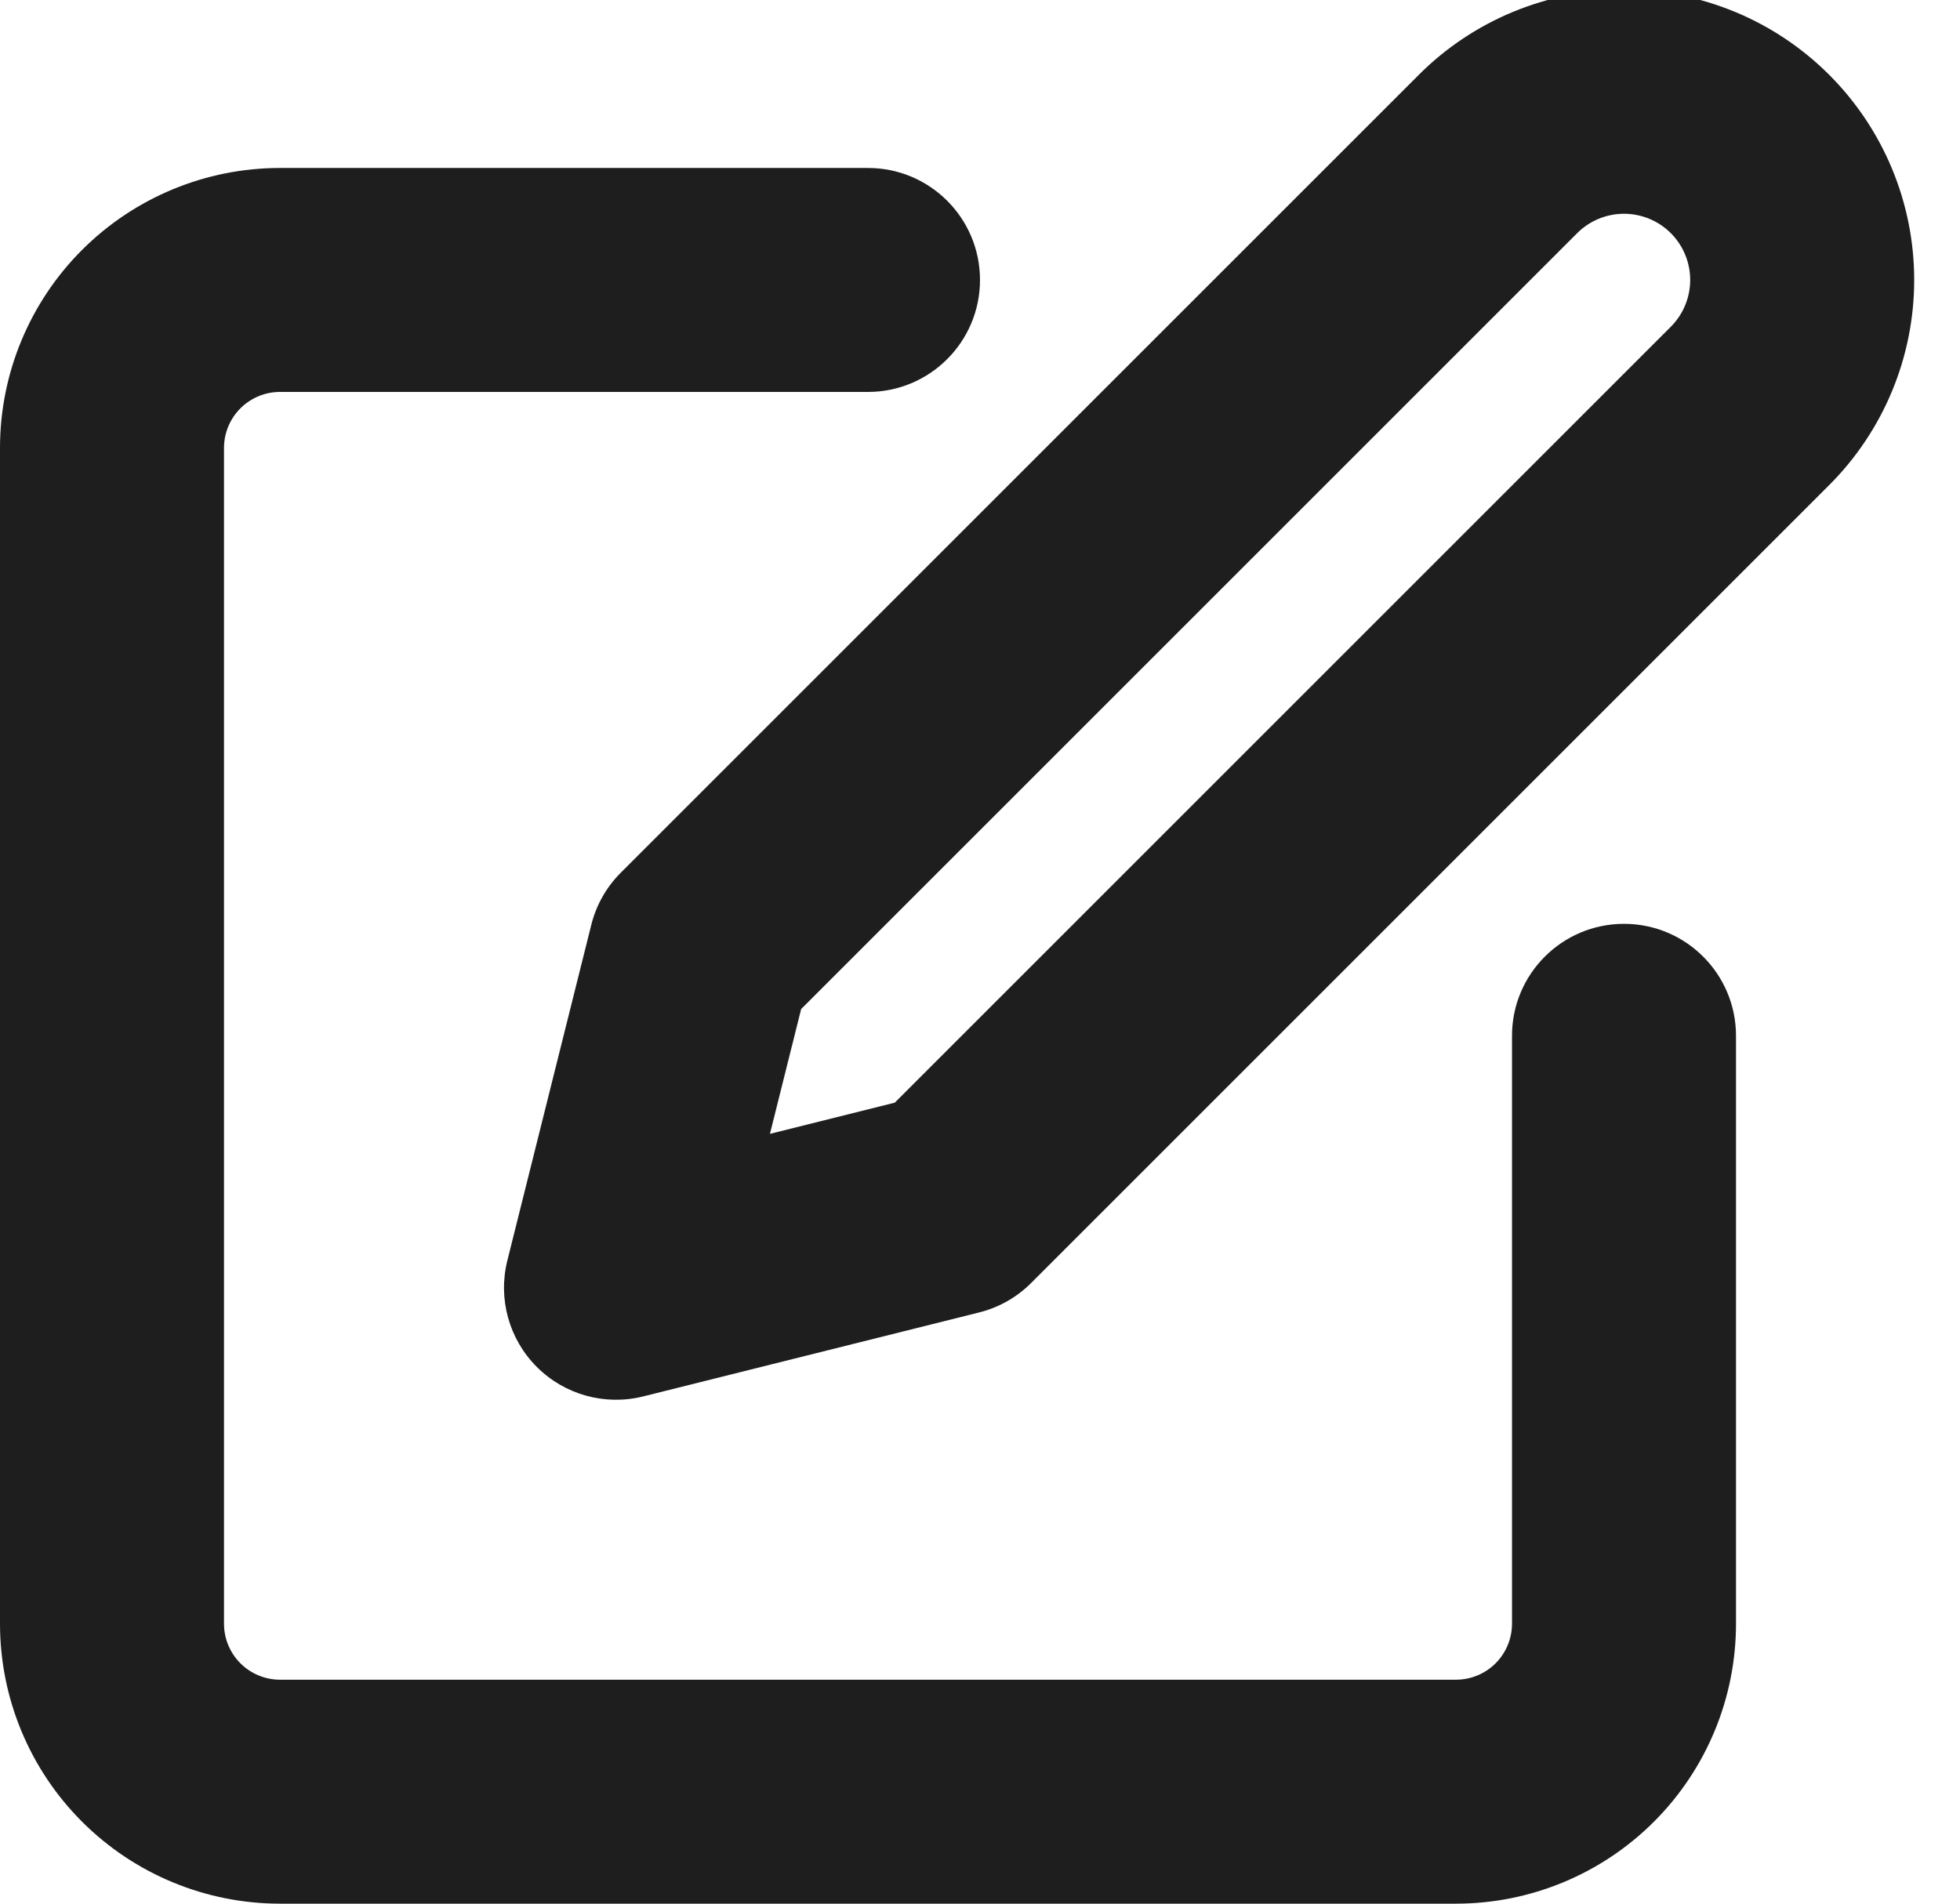 <svg width="70" height="68" viewBox="0 0 70 68" fill="none" xmlns="http://www.w3.org/2000/svg" xmlns:xlink="http://www.w3.org/1999/xlink">
<path d="M31,14C33.209,14 35,12.209 35,10C35,7.791 33.209,6 31,6L31,14ZM10,10L10,6L10,10ZM4,16L0,16L4,16ZM4,58L0,58L4,58ZM62,37C62,34.791 60.209,33 58,33C55.791,33 54,34.791 54,37L62,37ZM53.5,5.5L50.672,2.672L50.672,2.672L53.5,5.5ZM58,3.636L58,-0.364L58,3.636ZM62.5,14.5L59.672,11.672L59.672,11.672L62.5,14.5ZM34,43L34.97,46.881C35.673,46.705 36.316,46.341 36.828,45.828L34,43ZM22,46L18.119,45.03C17.779,46.393 18.178,47.835 19.172,48.828C20.165,49.822 21.607,50.221 22.97,49.881L22,46ZM25,34L22.172,31.172C21.659,31.684 21.295,32.326 21.119,33.03L25,34ZM31,6L10,6L10,14L31,14L31,6ZM10,6C7.348,6 4.804,7.054 2.929,8.929L8.586,14.586C8.961,14.211 9.47,14 10,14L10,6ZM2.929,8.929C1.054,10.804 0,13.348 0,16L8,16C8,15.47 8.211,14.961 8.586,14.586L2.929,8.929ZM0,16L0,58L8,58L8,16L0,16ZM0,58C0,60.652 1.054,63.196 2.929,65.071L8.586,59.414C8.211,59.039 8,58.53 8,58L0,58ZM2.929,65.071C4.804,66.946 7.348,68 10,68L10,60C9.47,60 8.961,59.789 8.586,59.414L2.929,65.071ZM10,68L52,68L52,60L10,60L10,68ZM52,68C54.652,68 57.196,66.946 59.071,65.071L53.414,59.414C53.039,59.789 52.53,60 52,60L52,68ZM59.071,65.071C60.946,63.196 62,60.652 62,58L54,58C54,58.53 53.789,59.039 53.414,59.414L59.071,65.071ZM62,58L62,37L54,37L54,58L62,58ZM56.328,8.328C56.772,7.885 57.373,7.636 58,7.636L58,-0.364C55.251,-0.364 52.615,0.728 50.672,2.672L56.328,8.328ZM58,7.636C58.627,7.636 59.228,7.885 59.672,8.328L65.328,2.672C63.385,0.728 60.749,-0.364 58,-0.364L58,7.636ZM59.672,8.328C60.115,8.772 60.364,9.373 60.364,10L68.364,10C68.364,7.251 67.272,4.615 65.328,2.672L59.672,8.328ZM60.364,10C60.364,10.627 60.115,11.228 59.672,11.672L65.328,17.328C67.272,15.385 68.364,12.749 68.364,10L60.364,10ZM59.672,11.672L31.172,40.172L36.828,45.828L65.328,17.328L59.672,11.672ZM33.03,39.119L21.03,42.119L22.97,49.881L34.97,46.881L33.03,39.119ZM25.881,46.97L28.881,34.97L21.119,33.03L18.119,45.03L25.881,46.97ZM27.828,36.828L56.328,8.328L50.672,2.672L22.172,31.172L27.828,36.828Z" fill="#1E1E1E"/>
</svg>
